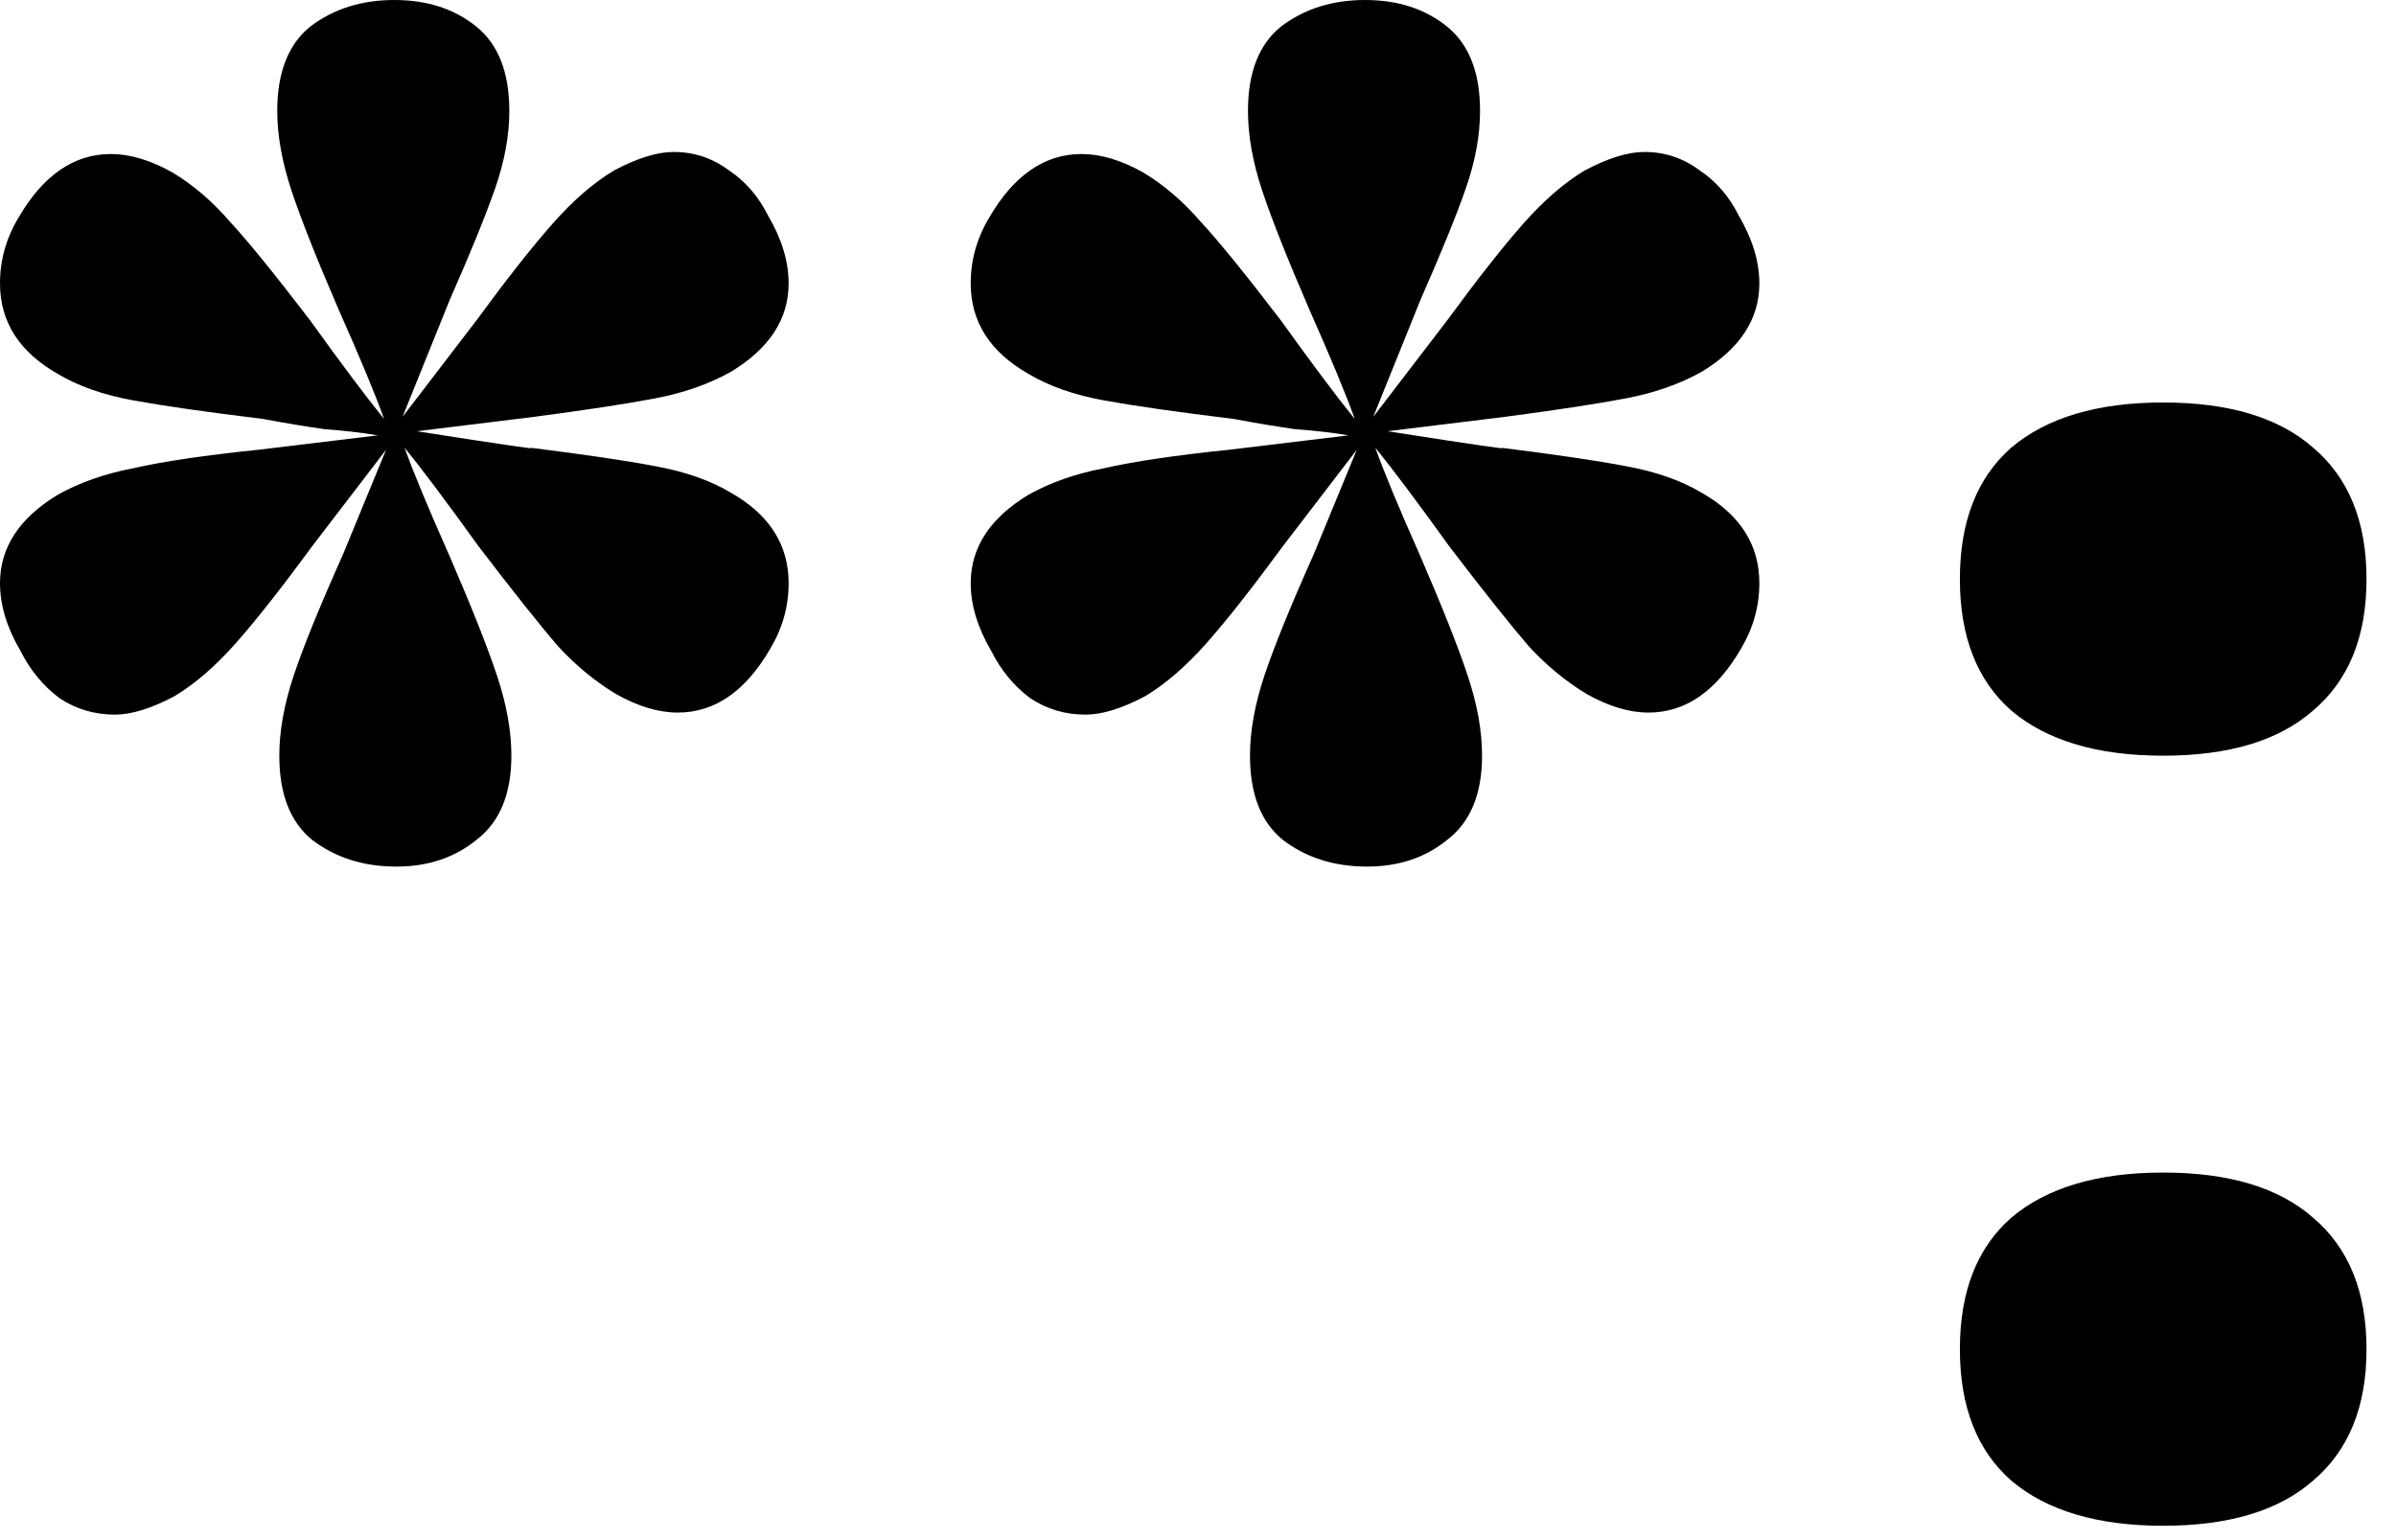 <svg width="56" height="36" viewBox="0 0 56 36" fill="none" xmlns="http://www.w3.org/2000/svg">
<path d="M17.088 11.52C17.984 12.032 18.432 12.736 18.432 13.632C18.432 14.176 18.288 14.688 18 15.168C17.424 16.16 16.704 16.656 15.84 16.656C15.392 16.656 14.912 16.512 14.4 16.224C13.92 15.936 13.472 15.568 13.056 15.12C12.64 14.64 12.016 13.856 11.184 12.768C10.448 11.744 9.872 10.976 9.456 10.464C9.648 11.008 10 11.856 10.512 13.008C11.024 14.192 11.392 15.12 11.616 15.792C11.84 16.464 11.952 17.088 11.952 17.664C11.952 18.56 11.68 19.216 11.136 19.632C10.624 20.048 10 20.256 9.264 20.256C8.496 20.256 7.84 20.048 7.296 19.632C6.784 19.216 6.528 18.56 6.528 17.664C6.528 17.088 6.64 16.464 6.864 15.792C7.088 15.12 7.472 14.176 8.016 12.96L9.024 10.512L7.296 12.768C6.592 13.728 6 14.48 5.52 15.024C5.04 15.568 4.56 15.984 4.08 16.272C3.536 16.56 3.072 16.704 2.688 16.704C2.208 16.704 1.776 16.576 1.392 16.32C1.008 16.032 0.704 15.664 0.48 15.216C0.16 14.672 0 14.144 0 13.632C0 12.8 0.448 12.112 1.344 11.568C1.856 11.28 2.448 11.072 3.12 10.944C3.824 10.784 4.8 10.64 6.048 10.512L8.832 10.176C8.448 10.112 8.032 10.064 7.584 10.032C7.136 9.968 6.656 9.888 6.144 9.792C4.832 9.632 3.824 9.488 3.12 9.36C2.416 9.232 1.824 9.024 1.344 8.736C0.448 8.224 0 7.52 0 6.624C0 6.08 0.144 5.568 0.432 5.088C1.008 4.096 1.728 3.6 2.592 3.6C3.04 3.6 3.52 3.744 4.032 4.032C4.512 4.32 4.96 4.704 5.376 5.184C5.792 5.632 6.416 6.4 7.248 7.488C7.984 8.512 8.56 9.28 8.976 9.792C8.784 9.248 8.432 8.4 7.92 7.248C7.408 6.064 7.04 5.136 6.816 4.464C6.592 3.792 6.48 3.168 6.48 2.592C6.48 1.696 6.736 1.04 7.248 0.624C7.792 0.208 8.448 0 9.216 0C9.984 0 10.624 0.208 11.136 0.624C11.648 1.04 11.904 1.696 11.904 2.592C11.904 3.168 11.792 3.776 11.568 4.416C11.344 5.056 10.992 5.92 10.512 7.008L9.408 9.744L11.136 7.488C11.84 6.528 12.432 5.776 12.912 5.232C13.392 4.688 13.872 4.272 14.352 3.984C14.896 3.696 15.36 3.552 15.744 3.552C16.224 3.552 16.656 3.696 17.04 3.984C17.424 4.24 17.728 4.592 17.952 5.04C18.272 5.584 18.432 6.112 18.432 6.624C18.432 7.456 17.984 8.144 17.088 8.688C16.576 8.976 15.984 9.184 15.312 9.312C14.64 9.44 13.696 9.584 12.48 9.744L9.744 10.08C11.792 10.4 12.672 10.528 12.384 10.464C13.664 10.624 14.64 10.768 15.312 10.896C16.016 11.024 16.608 11.232 17.088 11.52Z" fill="black"/>
<path d="M39.776 11.52C40.672 12.032 41.12 12.736 41.12 13.632C41.12 14.176 40.975 14.688 40.688 15.168C40.111 16.16 39.392 16.656 38.528 16.656C38.08 16.656 37.599 16.512 37.087 16.224C36.608 15.936 36.16 15.568 35.743 15.12C35.328 14.64 34.703 13.856 33.871 12.768C33.136 11.744 32.559 10.976 32.144 10.464C32.336 11.008 32.688 11.856 33.2 13.008C33.712 14.192 34.08 15.12 34.303 15.792C34.528 16.464 34.639 17.088 34.639 17.664C34.639 18.56 34.367 19.216 33.824 19.632C33.312 20.048 32.688 20.256 31.951 20.256C31.183 20.256 30.527 20.048 29.983 19.632C29.471 19.216 29.215 18.56 29.215 17.664C29.215 17.088 29.328 16.464 29.552 15.792C29.776 15.12 30.16 14.176 30.703 12.96L31.712 10.512L29.983 12.768C29.279 13.728 28.688 14.48 28.207 15.024C27.727 15.568 27.247 15.984 26.767 16.272C26.224 16.56 25.759 16.704 25.375 16.704C24.895 16.704 24.463 16.576 24.079 16.32C23.695 16.032 23.392 15.664 23.168 15.216C22.848 14.672 22.688 14.144 22.688 13.632C22.688 12.8 23.136 12.112 24.032 11.568C24.544 11.28 25.136 11.072 25.808 10.944C26.512 10.784 27.488 10.64 28.735 10.512L31.52 10.176C31.136 10.112 30.72 10.064 30.271 10.032C29.823 9.968 29.343 9.888 28.831 9.792C27.52 9.632 26.512 9.488 25.808 9.36C25.104 9.232 24.512 9.024 24.032 8.736C23.136 8.224 22.688 7.52 22.688 6.624C22.688 6.08 22.831 5.568 23.119 5.088C23.695 4.096 24.416 3.6 25.279 3.6C25.727 3.6 26.207 3.744 26.72 4.032C27.2 4.32 27.648 4.704 28.064 5.184C28.48 5.632 29.104 6.4 29.936 7.488C30.672 8.512 31.247 9.28 31.663 9.792C31.471 9.248 31.119 8.4 30.608 7.248C30.096 6.064 29.727 5.136 29.503 4.464C29.279 3.792 29.168 3.168 29.168 2.592C29.168 1.696 29.424 1.04 29.936 0.624C30.48 0.208 31.136 0 31.904 0C32.672 0 33.312 0.208 33.824 0.624C34.336 1.04 34.592 1.696 34.592 2.592C34.592 3.168 34.48 3.776 34.255 4.416C34.032 5.056 33.679 5.92 33.2 7.008L32.096 9.744L33.824 7.488C34.528 6.528 35.12 5.776 35.599 5.232C36.08 4.688 36.559 4.272 37.039 3.984C37.584 3.696 38.047 3.552 38.431 3.552C38.911 3.552 39.343 3.696 39.727 3.984C40.111 4.24 40.416 4.592 40.639 5.04C40.959 5.584 41.12 6.112 41.12 6.624C41.12 7.456 40.672 8.144 39.776 8.688C39.264 8.976 38.672 9.184 37.999 9.312C37.328 9.44 36.383 9.584 35.167 9.744L32.431 10.08C34.48 10.4 35.359 10.528 35.072 10.464C36.352 10.624 37.328 10.768 37.999 10.896C38.703 11.024 39.295 11.232 39.776 11.52Z" fill="black"/>
<path d="M50.559 9.408C52.095 9.408 53.263 9.76 54.063 10.464C54.895 11.168 55.311 12.192 55.311 13.536C55.311 14.88 54.895 15.904 54.063 16.608C53.263 17.312 52.095 17.664 50.559 17.664C49.023 17.664 47.839 17.312 47.007 16.608C46.207 15.904 45.807 14.88 45.807 13.536C45.807 12.192 46.207 11.168 47.007 10.464C47.839 9.76 49.023 9.408 50.559 9.408ZM50.559 27.408C52.095 27.408 53.263 27.76 54.063 28.464C54.895 29.168 55.311 30.192 55.311 31.536C55.311 32.88 54.895 33.904 54.063 34.608C53.263 35.312 52.095 35.664 50.559 35.664C49.023 35.664 47.839 35.312 47.007 34.608C46.207 33.904 45.807 32.88 45.807 31.536C45.807 30.192 46.207 29.168 47.007 28.464C47.839 27.76 49.023 27.408 50.559 27.408Z" fill="black"/>
</svg>
